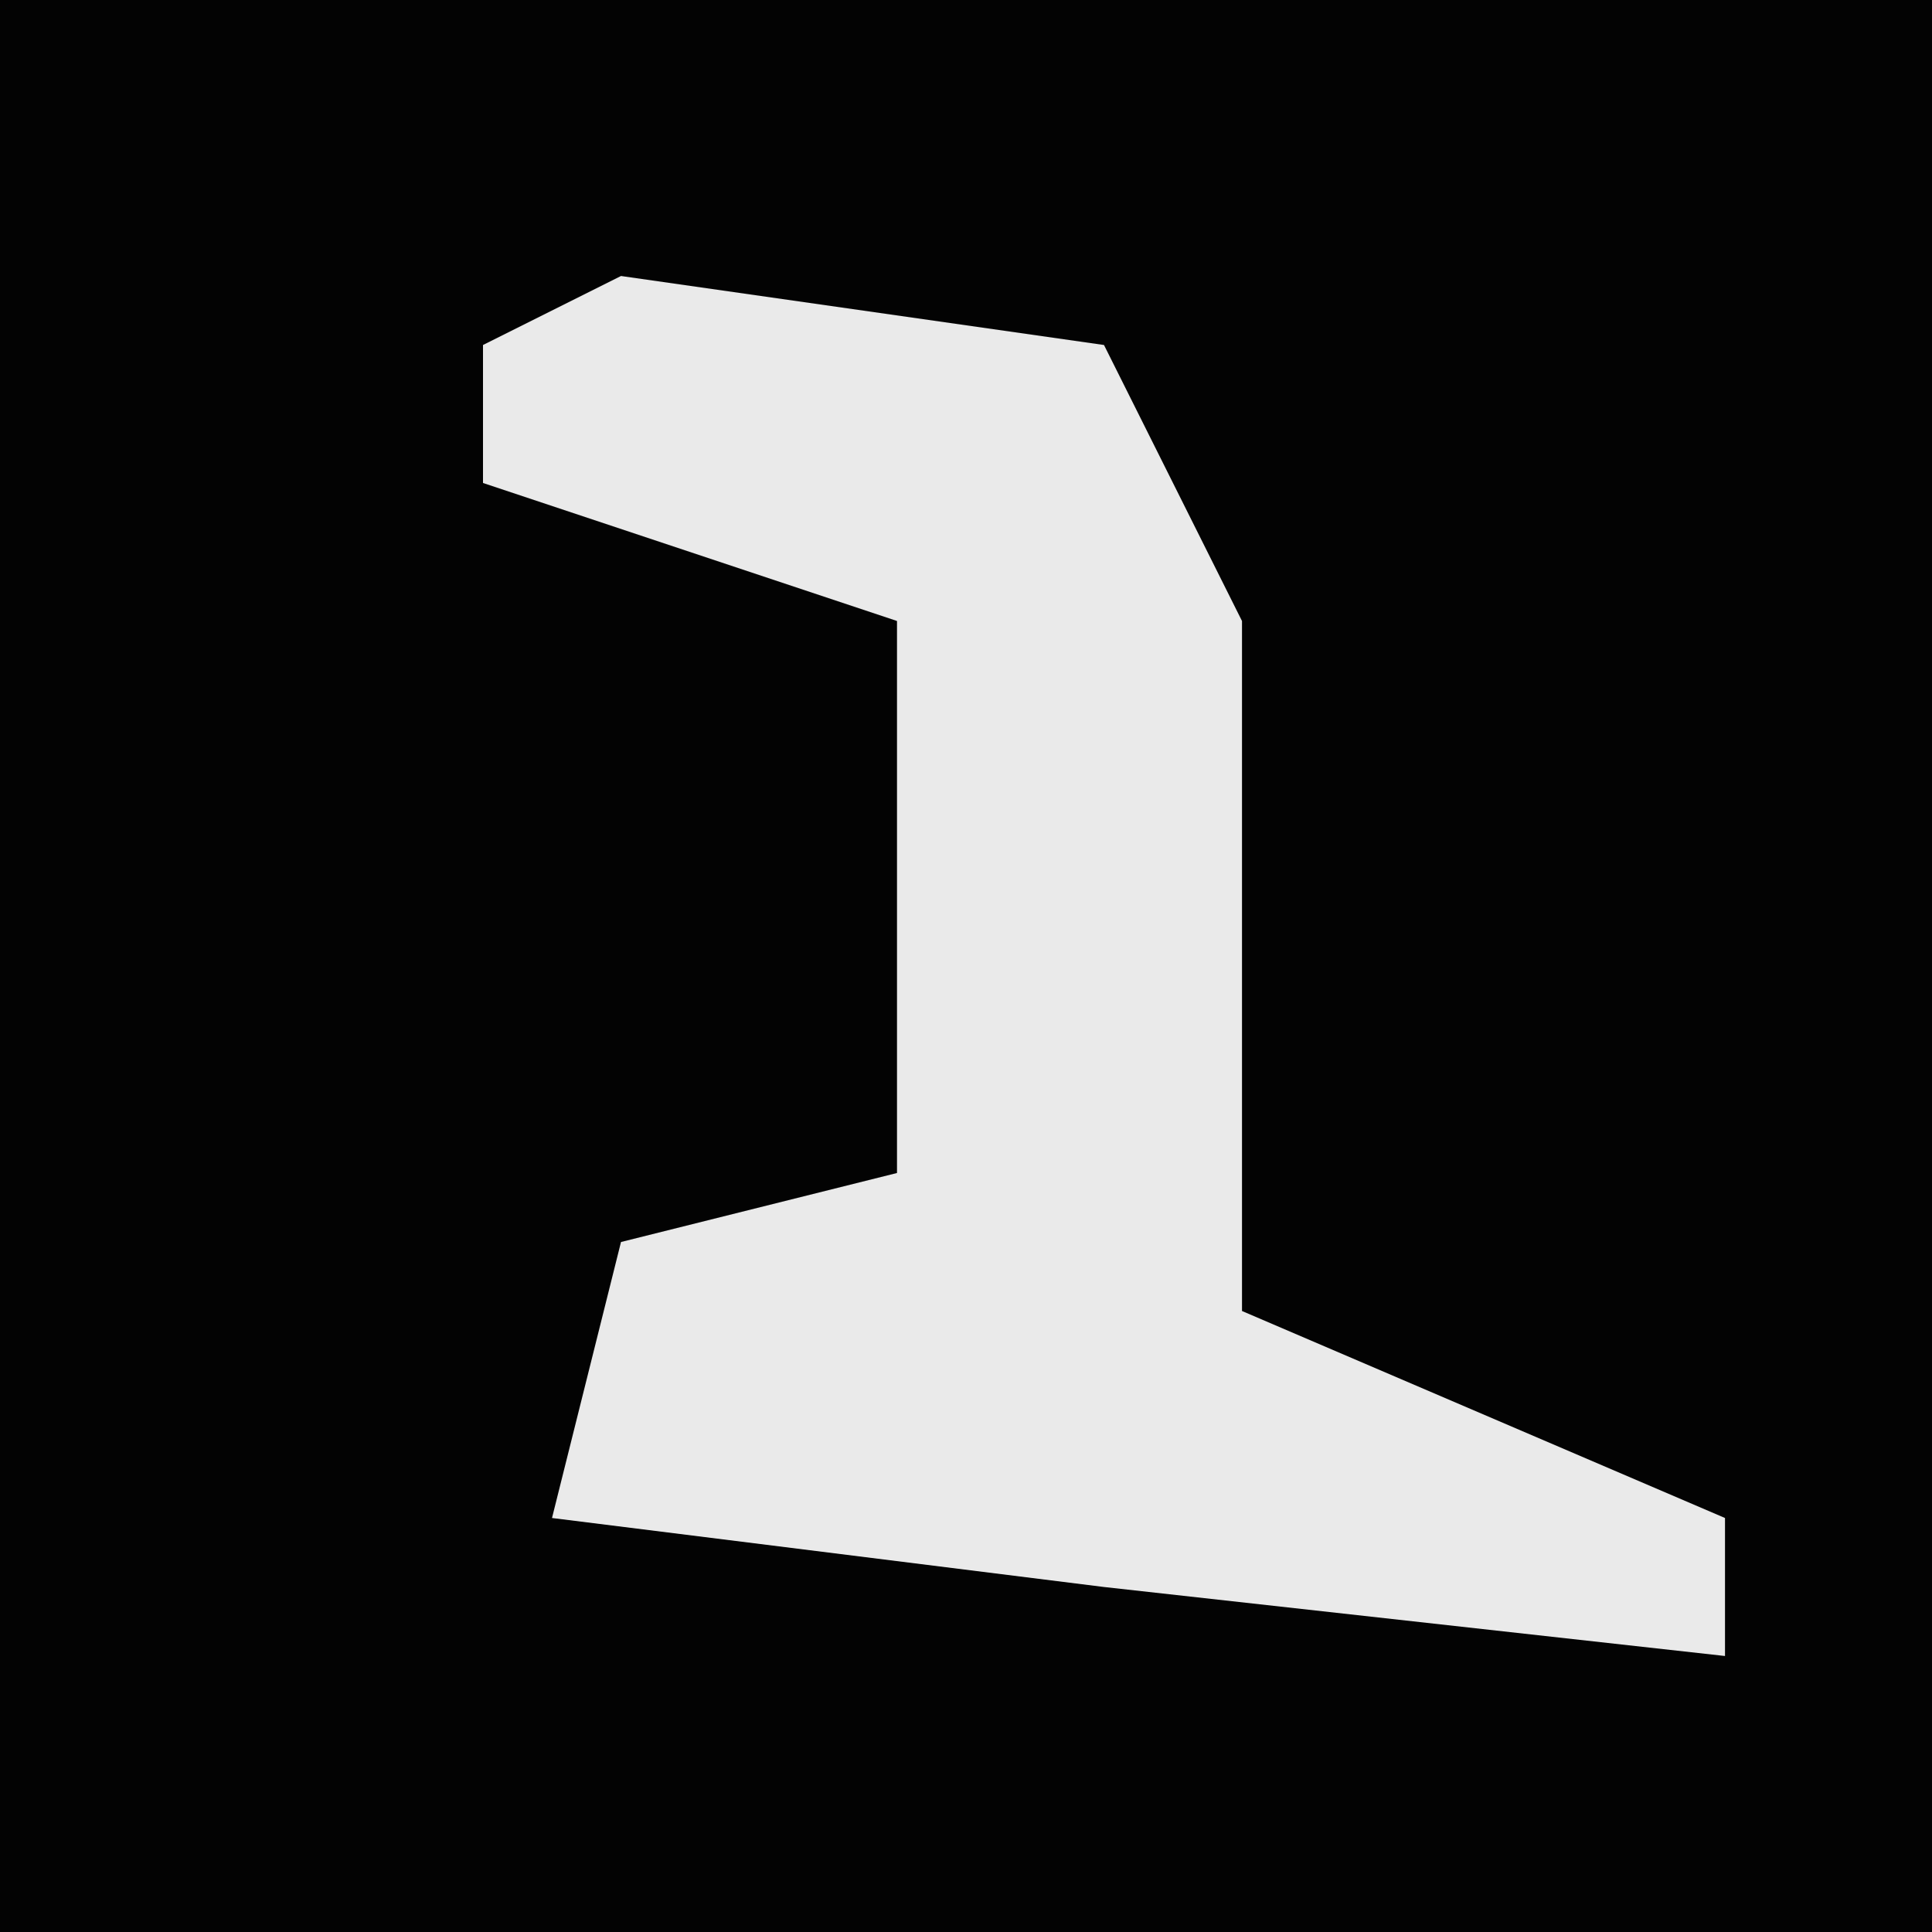 <?xml version="1.0" encoding="UTF-8"?>
<svg version="1.1" xmlns="http://www.w3.org/2000/svg" width="28" height="28">
<path d="M0,0 L28,0 L28,28 L0,28 Z " fill="#030303" transform="translate(0,0)"/>
<path d="M0,0 L7,1 L9,5 L9,15 L16,18 L16,20 L7,19 L-1,18 L0,14 L4,13 L4,5 L-2,3 L-2,1 Z " fill="#EAEAEA" transform="translate(9,4)"/>
</svg>

